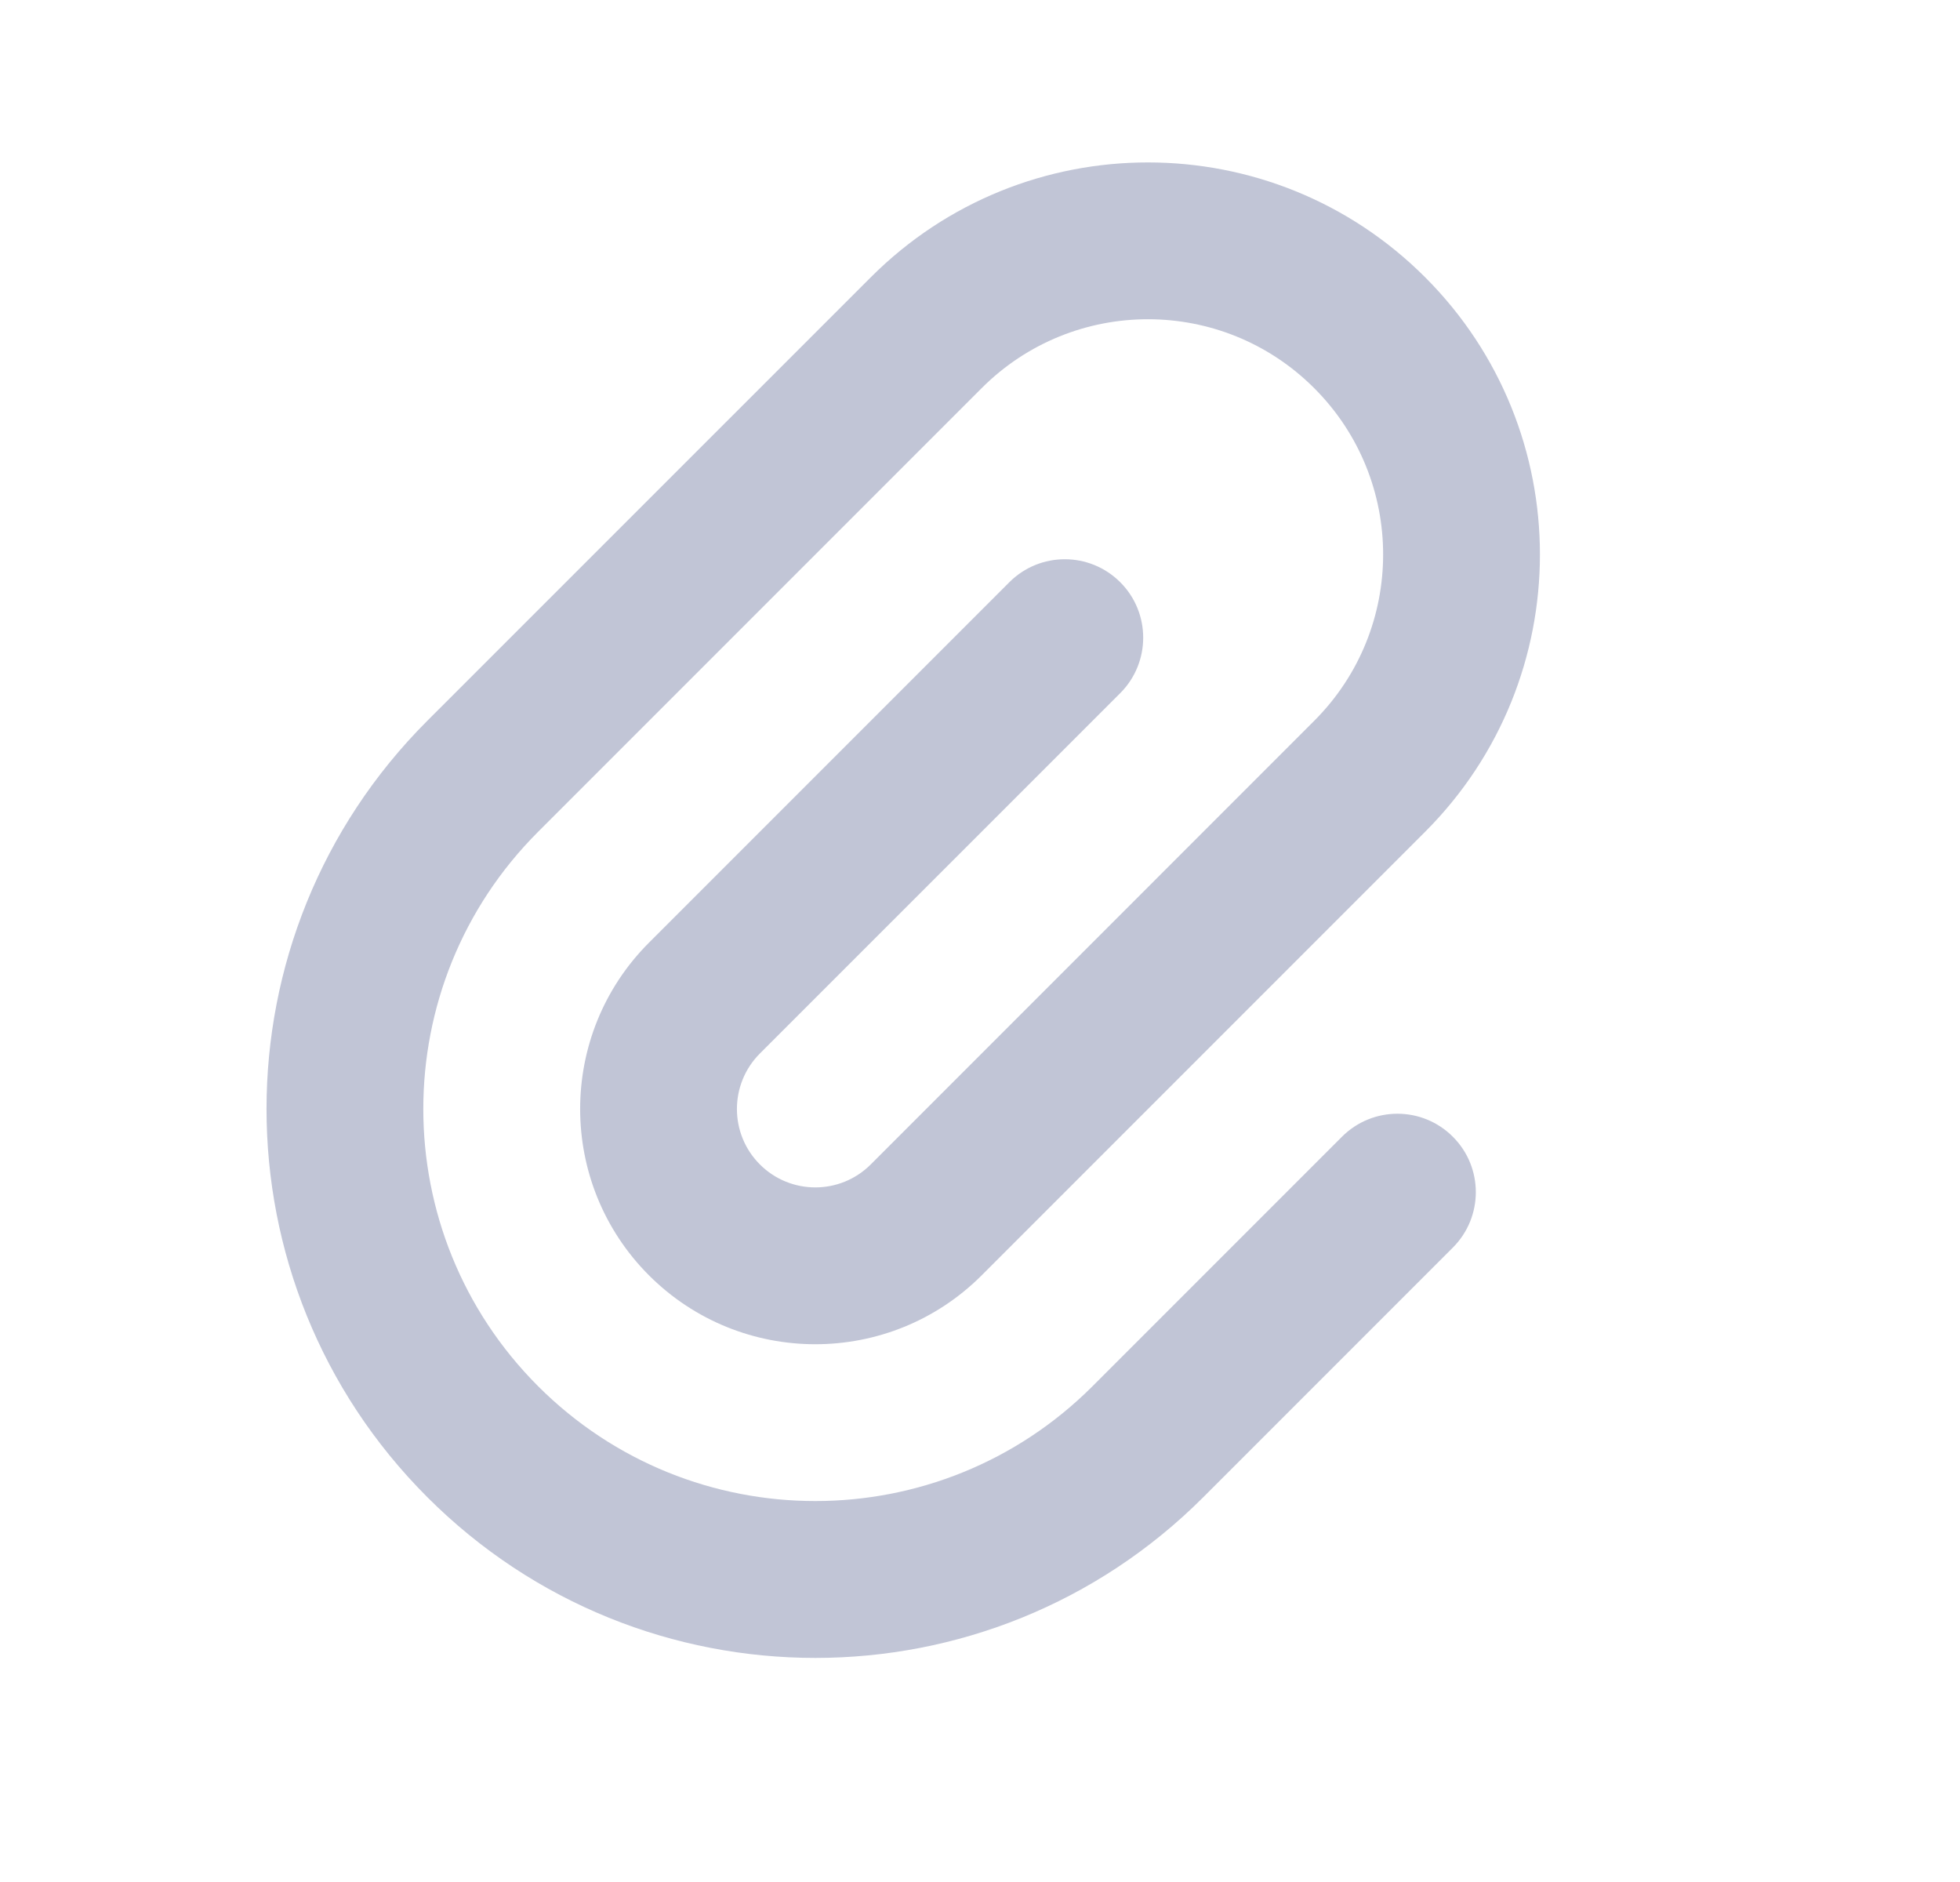 <svg width="25" height="24" viewBox="0 0 25 24" fill="none" xmlns="http://www.w3.org/2000/svg">
<g clip-path="url(#clip0)">
<path d="M17.117 14.496C17.508 14.105 18.141 14.105 18.531 14.496C18.922 14.886 18.922 15.519 18.531 15.91L15.349 19.092C12.616 21.826 8.183 21.826 5.45 19.092C2.716 16.358 2.716 11.926 5.45 9.192L11.107 3.536C13.059 1.583 16.225 1.583 18.178 3.536C20.13 5.488 20.13 8.654 18.178 10.607L12.521 16.264C11.349 17.435 9.45 17.435 8.278 16.264C7.107 15.092 7.107 13.192 8.278 12.021L12.874 7.425C13.265 7.034 13.898 7.034 14.289 7.425C14.679 7.815 14.679 8.448 14.289 8.839L9.692 13.435C9.302 13.826 9.302 14.459 9.692 14.849C10.083 15.24 10.716 15.24 11.107 14.849L16.763 9.192C17.935 8.021 17.935 6.121 16.763 4.95C15.592 3.778 13.692 3.778 12.521 4.95L6.864 10.607C4.911 12.559 4.911 15.725 6.864 17.678C8.817 19.63 11.982 19.63 13.935 17.678L17.117 14.496Z" fill="#C1C5D6"/>
</g>
<defs>
<clipPath id="clip0">
<rect width="24" height="24" fill="white" transform="translate(0.5)"/>
</clipPath>
</defs>
</svg>
